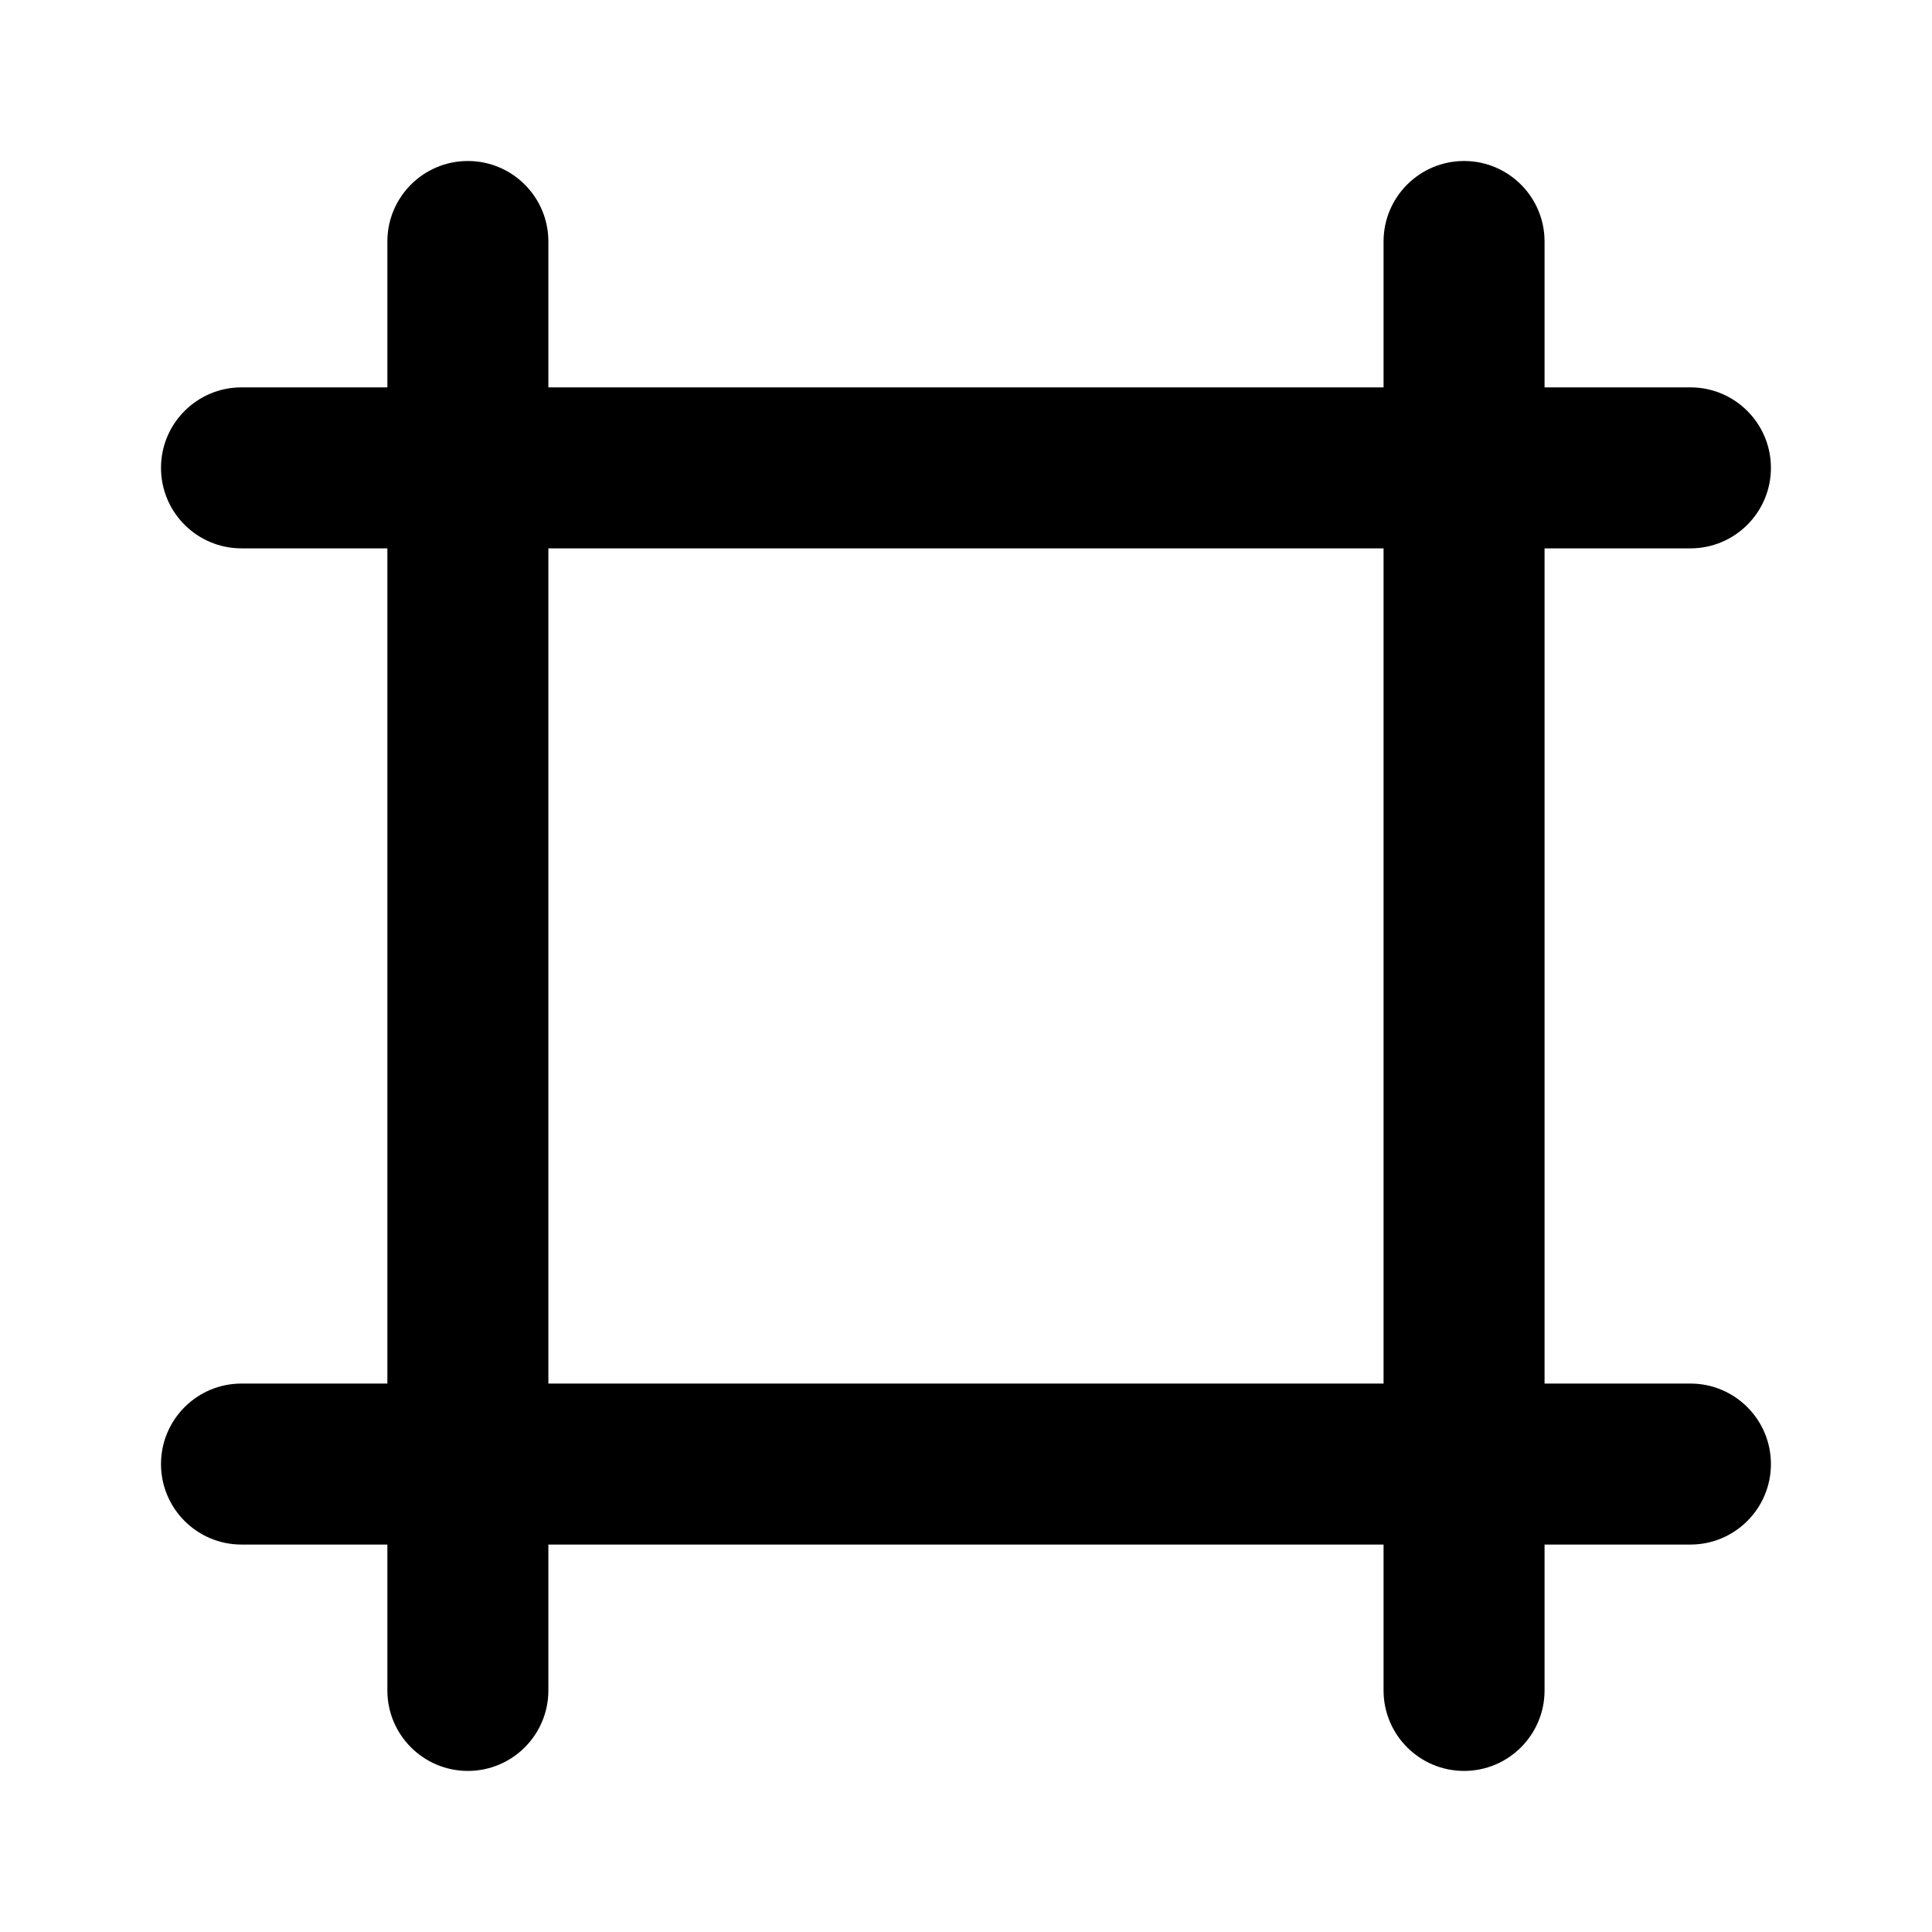 <svg fill="none" height="24" viewBox="0 0 24 24" width="24" xmlns="http://www.w3.org/2000/svg"><path clip-rule="evenodd" d="m5.812 2c.552 0 1 .448 1 1v1.812h10.375v-1.812c0-.552.448-1 1-1s1 .448 1 1v1.812h1.812c.552 0 1 .448 1 1s-.448 1-1 1h-1.812v10.375h1.812c.552 0 1 .448 1 1s-.448 1-1 1h-1.812v1.812c0 .552-.448 1-1 1s-1-.448-1-1v-1.812h-10.375v1.812c0 .552-.448 1-1 1-.552 0-1-.448-1-1v-1.812h-1.812c-.552 0-1-.448-1-1s.448-1 1-1h1.812v-10.375h-1.812c-.552 0-1-.448-1-1s.448-1 1-1h1.812v-1.812c0-.552.448-1 1-1zm1 4.812v10.375h10.375v-10.375z" fill="currentColor" fill-rule="evenodd"/></svg>